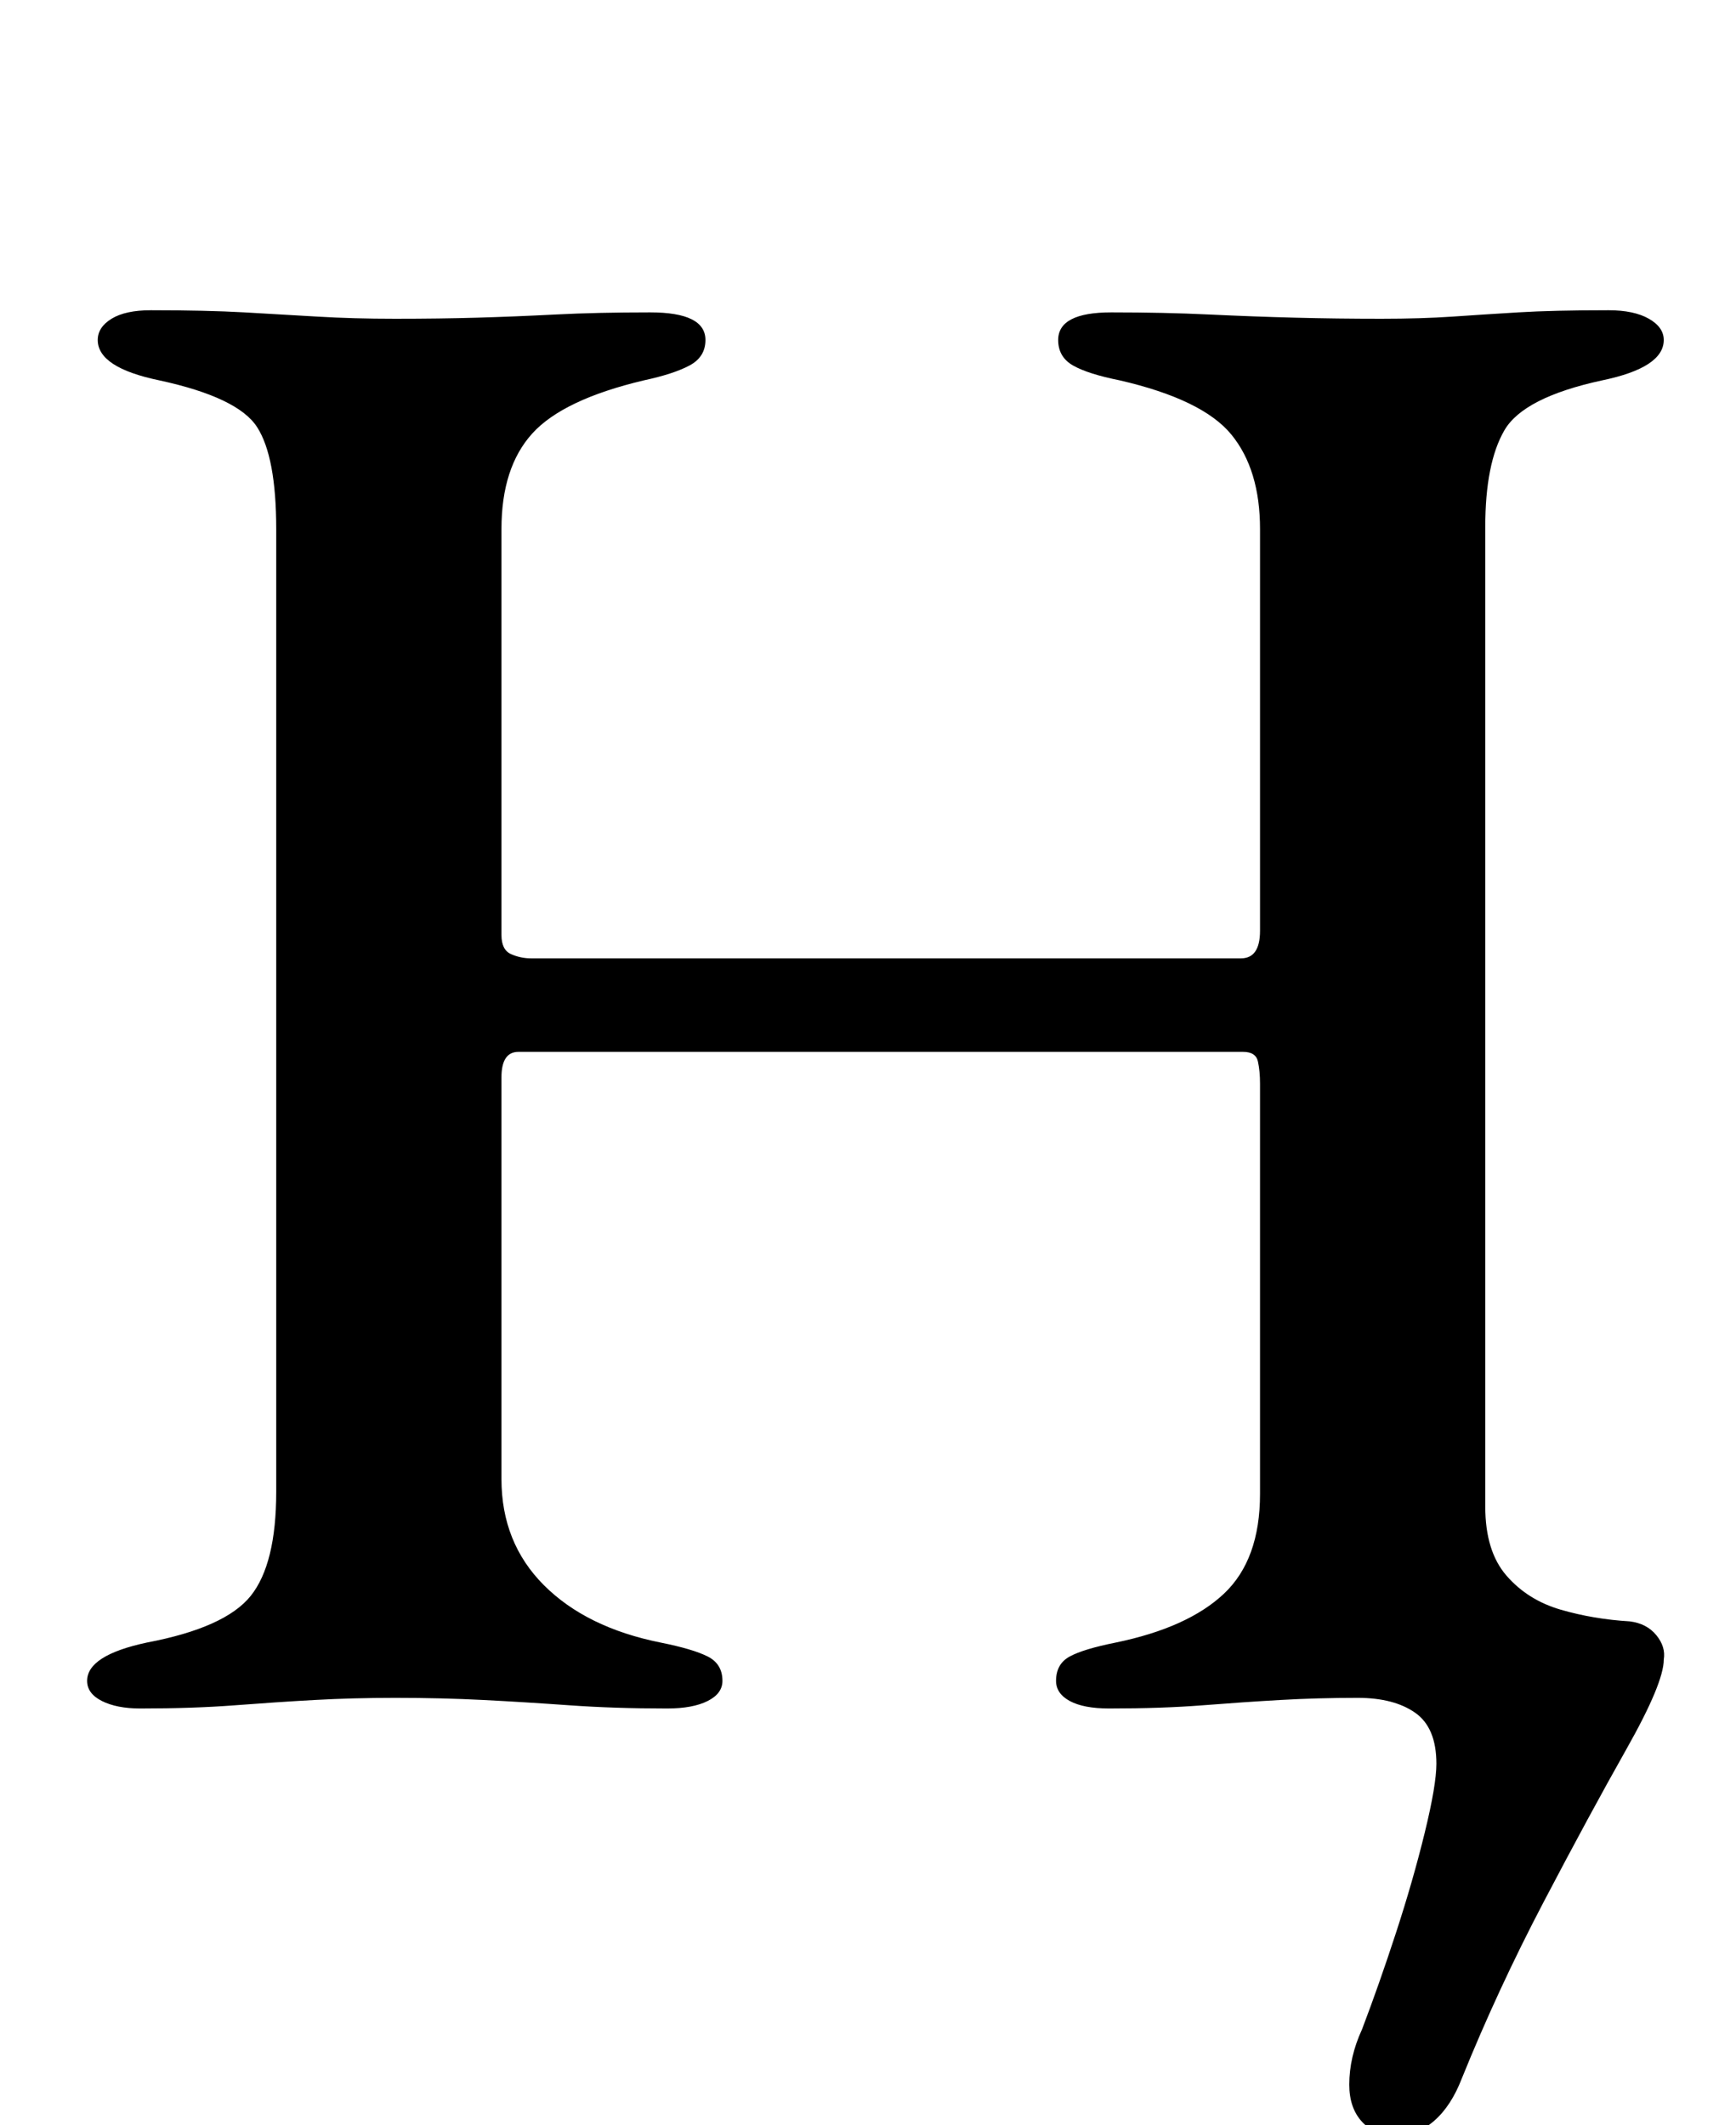<?xml version="1.0" standalone="no"?>
<!DOCTYPE svg PUBLIC "-//W3C//DTD SVG 1.1//EN" "http://www.w3.org/Graphics/SVG/1.1/DTD/svg11.dtd" >
<svg xmlns="http://www.w3.org/2000/svg" xmlns:xlink="http://www.w3.org/1999/xlink" version="1.1" viewBox="-10 0 817 1000">
  <g transform="matrix(1 0 0 -1 0 800)">
   <path fill="currentColor"
d="M647 -205q-10 0 -16 6.5t-6 17.5q0 13 6 26q8 21 16 45.5t13.5 47t5.5 32.5q0 17 -10 24t-27 7q-19 0 -36.5 -1t-36.5 -2.5t-44 -1.5q-12 0 -18.5 3.5t-6.5 9.5q0 8 6.5 11.5t21.5 6.5q34 7 51 23t17 47v193q0 6 -1 10.5t-7 4.5h-341q-8 0 -8 -12v-189q0 -30 20 -50
t55 -27q15 -3 22 -6.5t7 -11.5q0 -6 -7 -9.5t-19 -3.5q-25 0 -46 1.5t-40.5 2.5t-41.5 1q-20 0 -38 -1t-37.5 -2.5t-44.5 -1.5q-11 0 -18 3.5t-7 9.5q0 12 28 18q37 7 49 22t12 49v453q0 34 -9 48t-46 22q-29 6 -29 19q0 6 6.5 10t18.5 4q26 0 44 -1t34.5 -2t36.5 -1
q21 0 38.5 0.5t37 1.5t44.5 1q26 0 26 -13q0 -8 -7.5 -12t-21.5 -7q-38 -9 -52.5 -25t-14.5 -45v-191q0 -7 4.5 -9t9.5 -2h334q9 0 9 13v189q0 28 -13.5 44.5t-52.5 25.5q-15 3 -22 7t-7 12q0 13 25 13t46 -1t40.5 -1.5t40.5 -0.5q19 0 33.5 1t31 2t42.5 1q12 0 19 -4t7 -10
q0 -13 -29 -19q-37 -8 -46 -23.5t-9 -45.5v-461q0 -21 10 -32.5t25.5 -16t32.5 -5.5q8 -1 12.5 -6.5t3.5 -11.5q0 -11 -17.5 -42t-39 -72t-38.5 -83q-5 -13 -13 -20t-18 -7z" />
  </g>

</svg>

